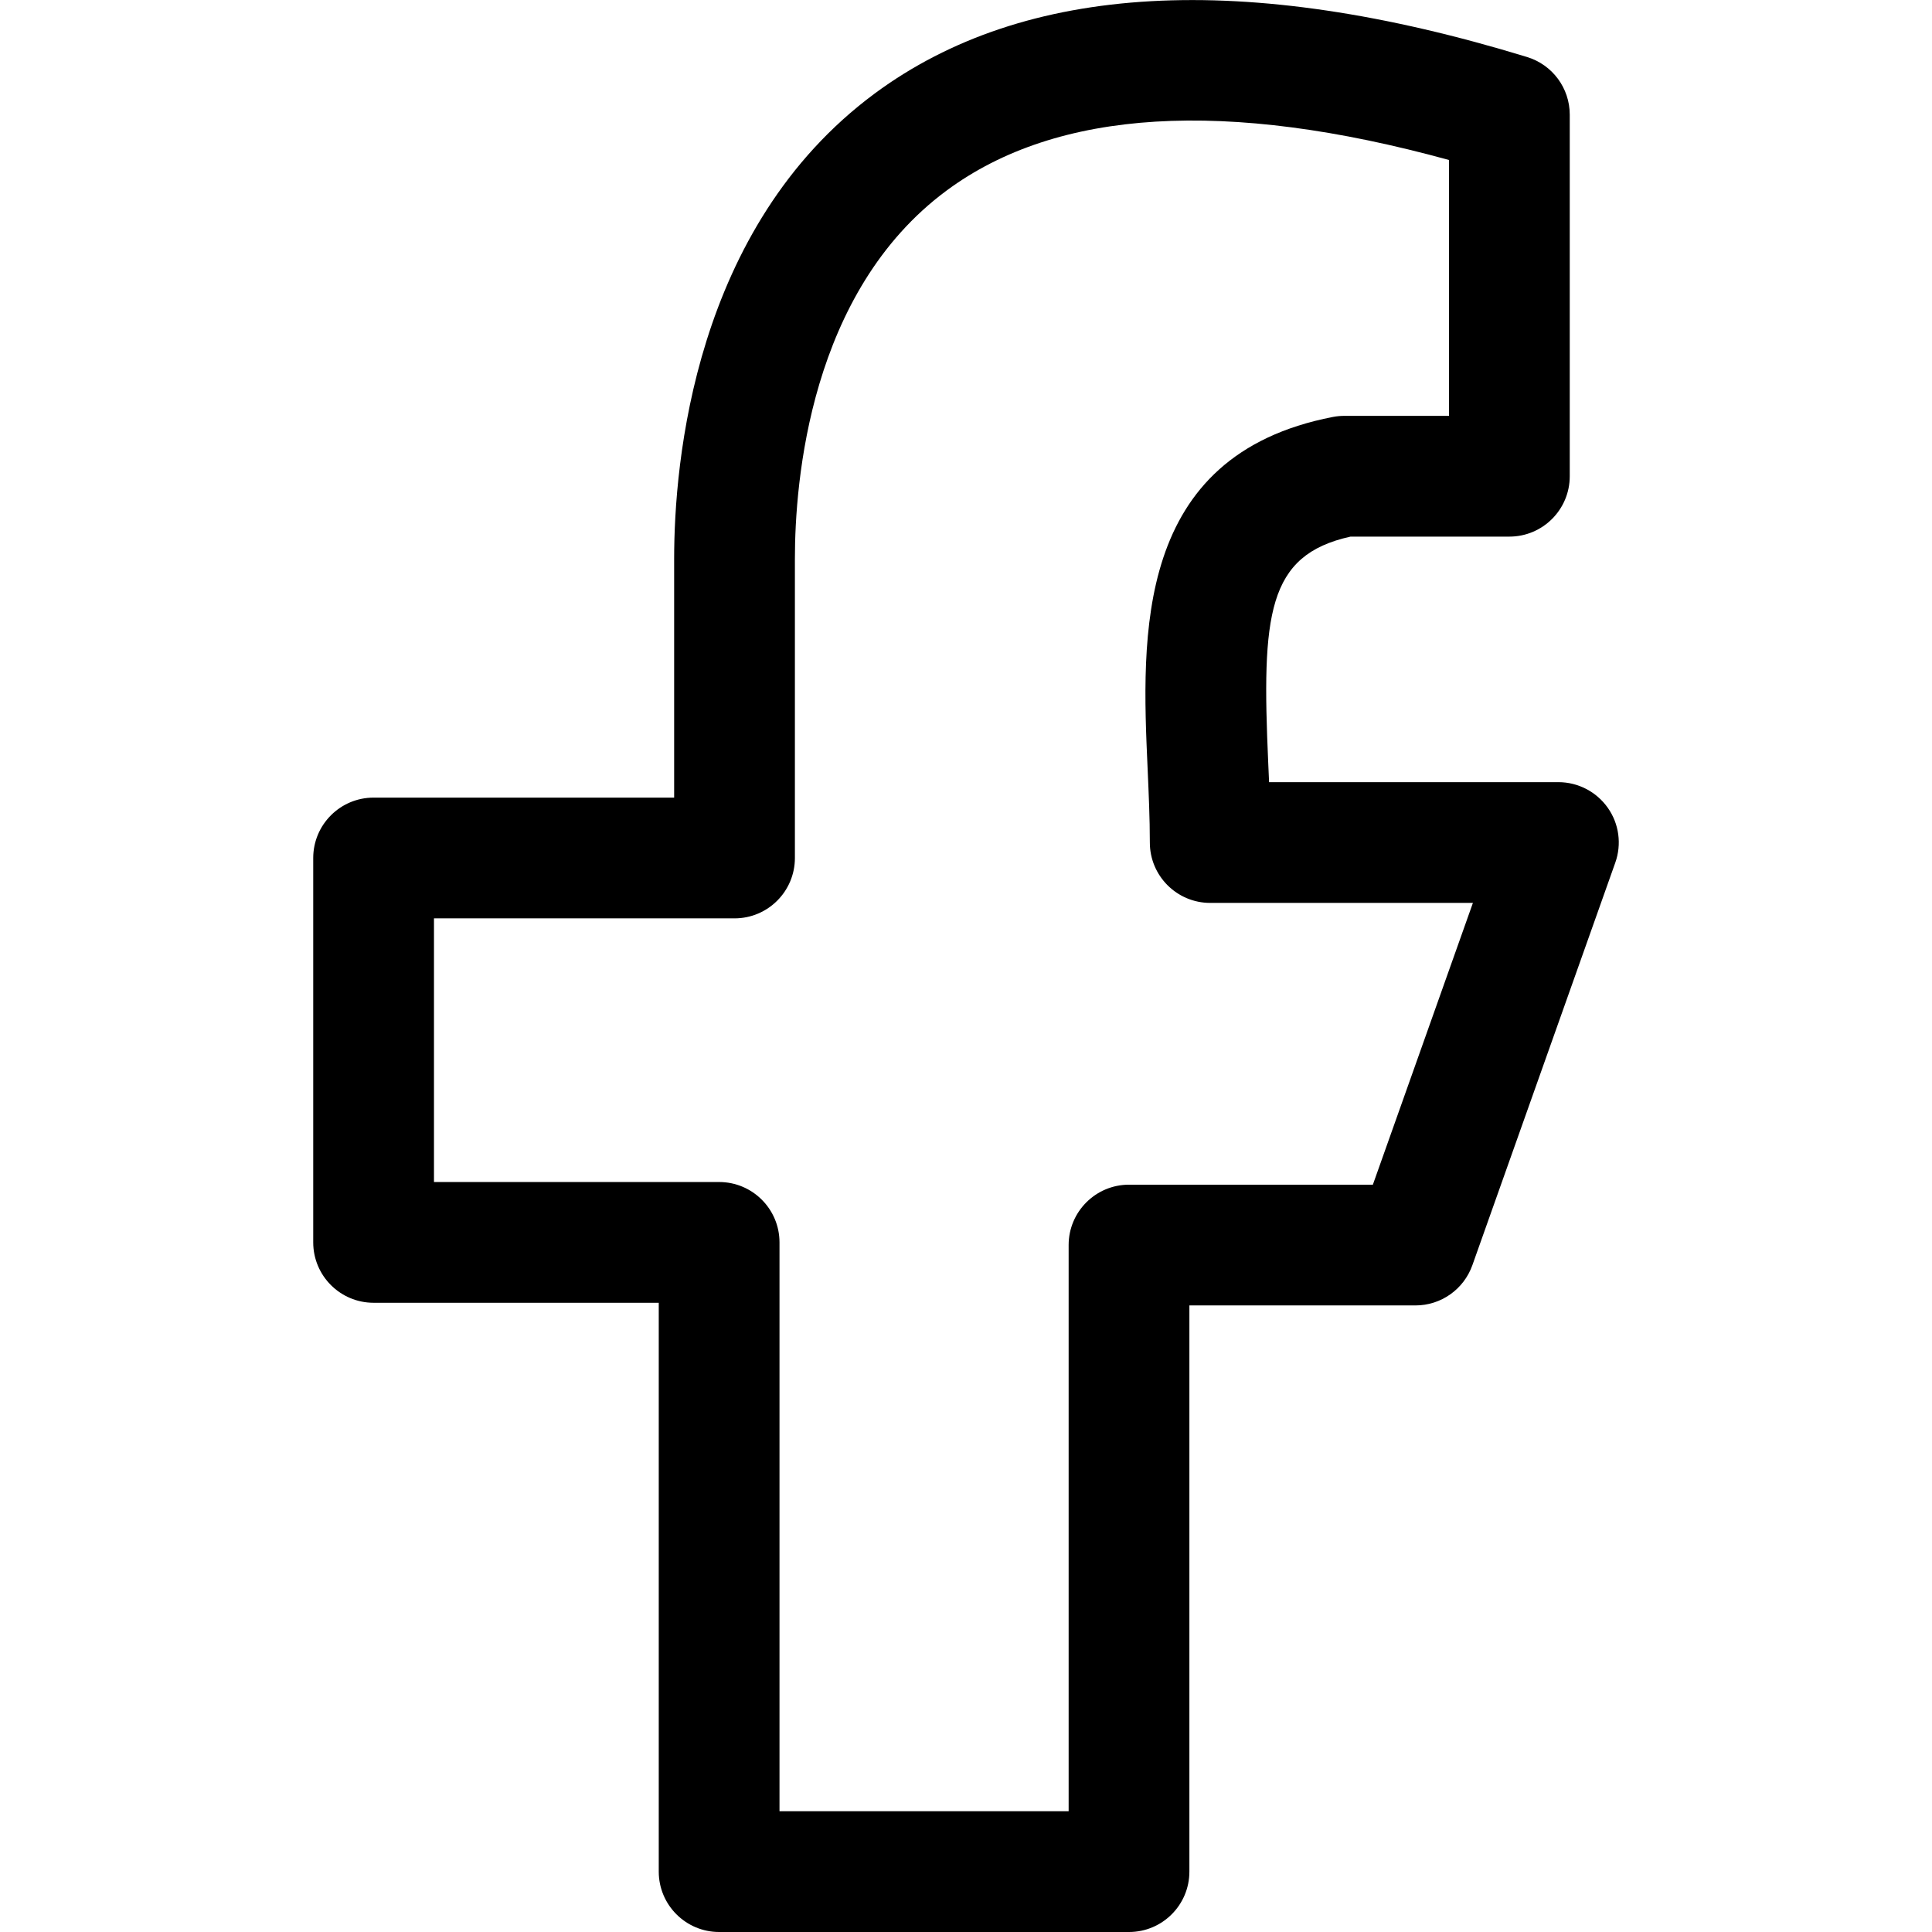 <svg xmlns="http://www.w3.org/2000/svg" viewBox="0 0 32 32"><!--! Font Icona - https://fonticona.com | License - https://fonticona.com/license | Copyright 2022 FontIcona.com --><path d="M18.7,32h-6.789c-0.552,0-1-0.448-1-1v-9.422H6.188c-0.552,0-1-0.448-1-1v-6.367c0-0.552,0.448-1,1-1h4.978V9.255c0-1.578,0.324-5.488,3.323-7.707c2.482-1.835,6.116-2.039,10.803-0.604C25.713,1.072,26,1.46,26,1.899v5.989c0,0.552-0.448,1-1,1h-2.631c-1.383,0.306-1.473,1.292-1.363,3.752c0.005,0.105,0.009,0.21,0.014,0.315h4.792c0.325,0,0.629,0.158,0.817,0.423c0.188,0.265,0.234,0.605,0.125,0.911l-2.367,6.667c-0.142,0.399-0.519,0.666-0.942,0.666H19.7V31C19.7,31.552,19.252,32,18.7,32z M12.911,30H17.7v-9.378c0-0.552,0.448-1,1-1h4.039l1.657-4.667h-4.351c-0.552,0-1-0.448-1-1c0-0.402-0.019-0.814-0.037-1.226c-0.098-2.188-0.231-5.185,3.069-5.823c0.062-0.012,0.126-0.018,0.19-0.018H24V2.65c-3.695-1.016-6.492-0.847-8.321,0.506c-2.268,1.678-2.513,4.824-2.513,6.099v4.956c0,0.552-0.448,1-1,1H7.188v4.367h4.723c0.552,0,1,0.448,1,1V30z"/></svg>